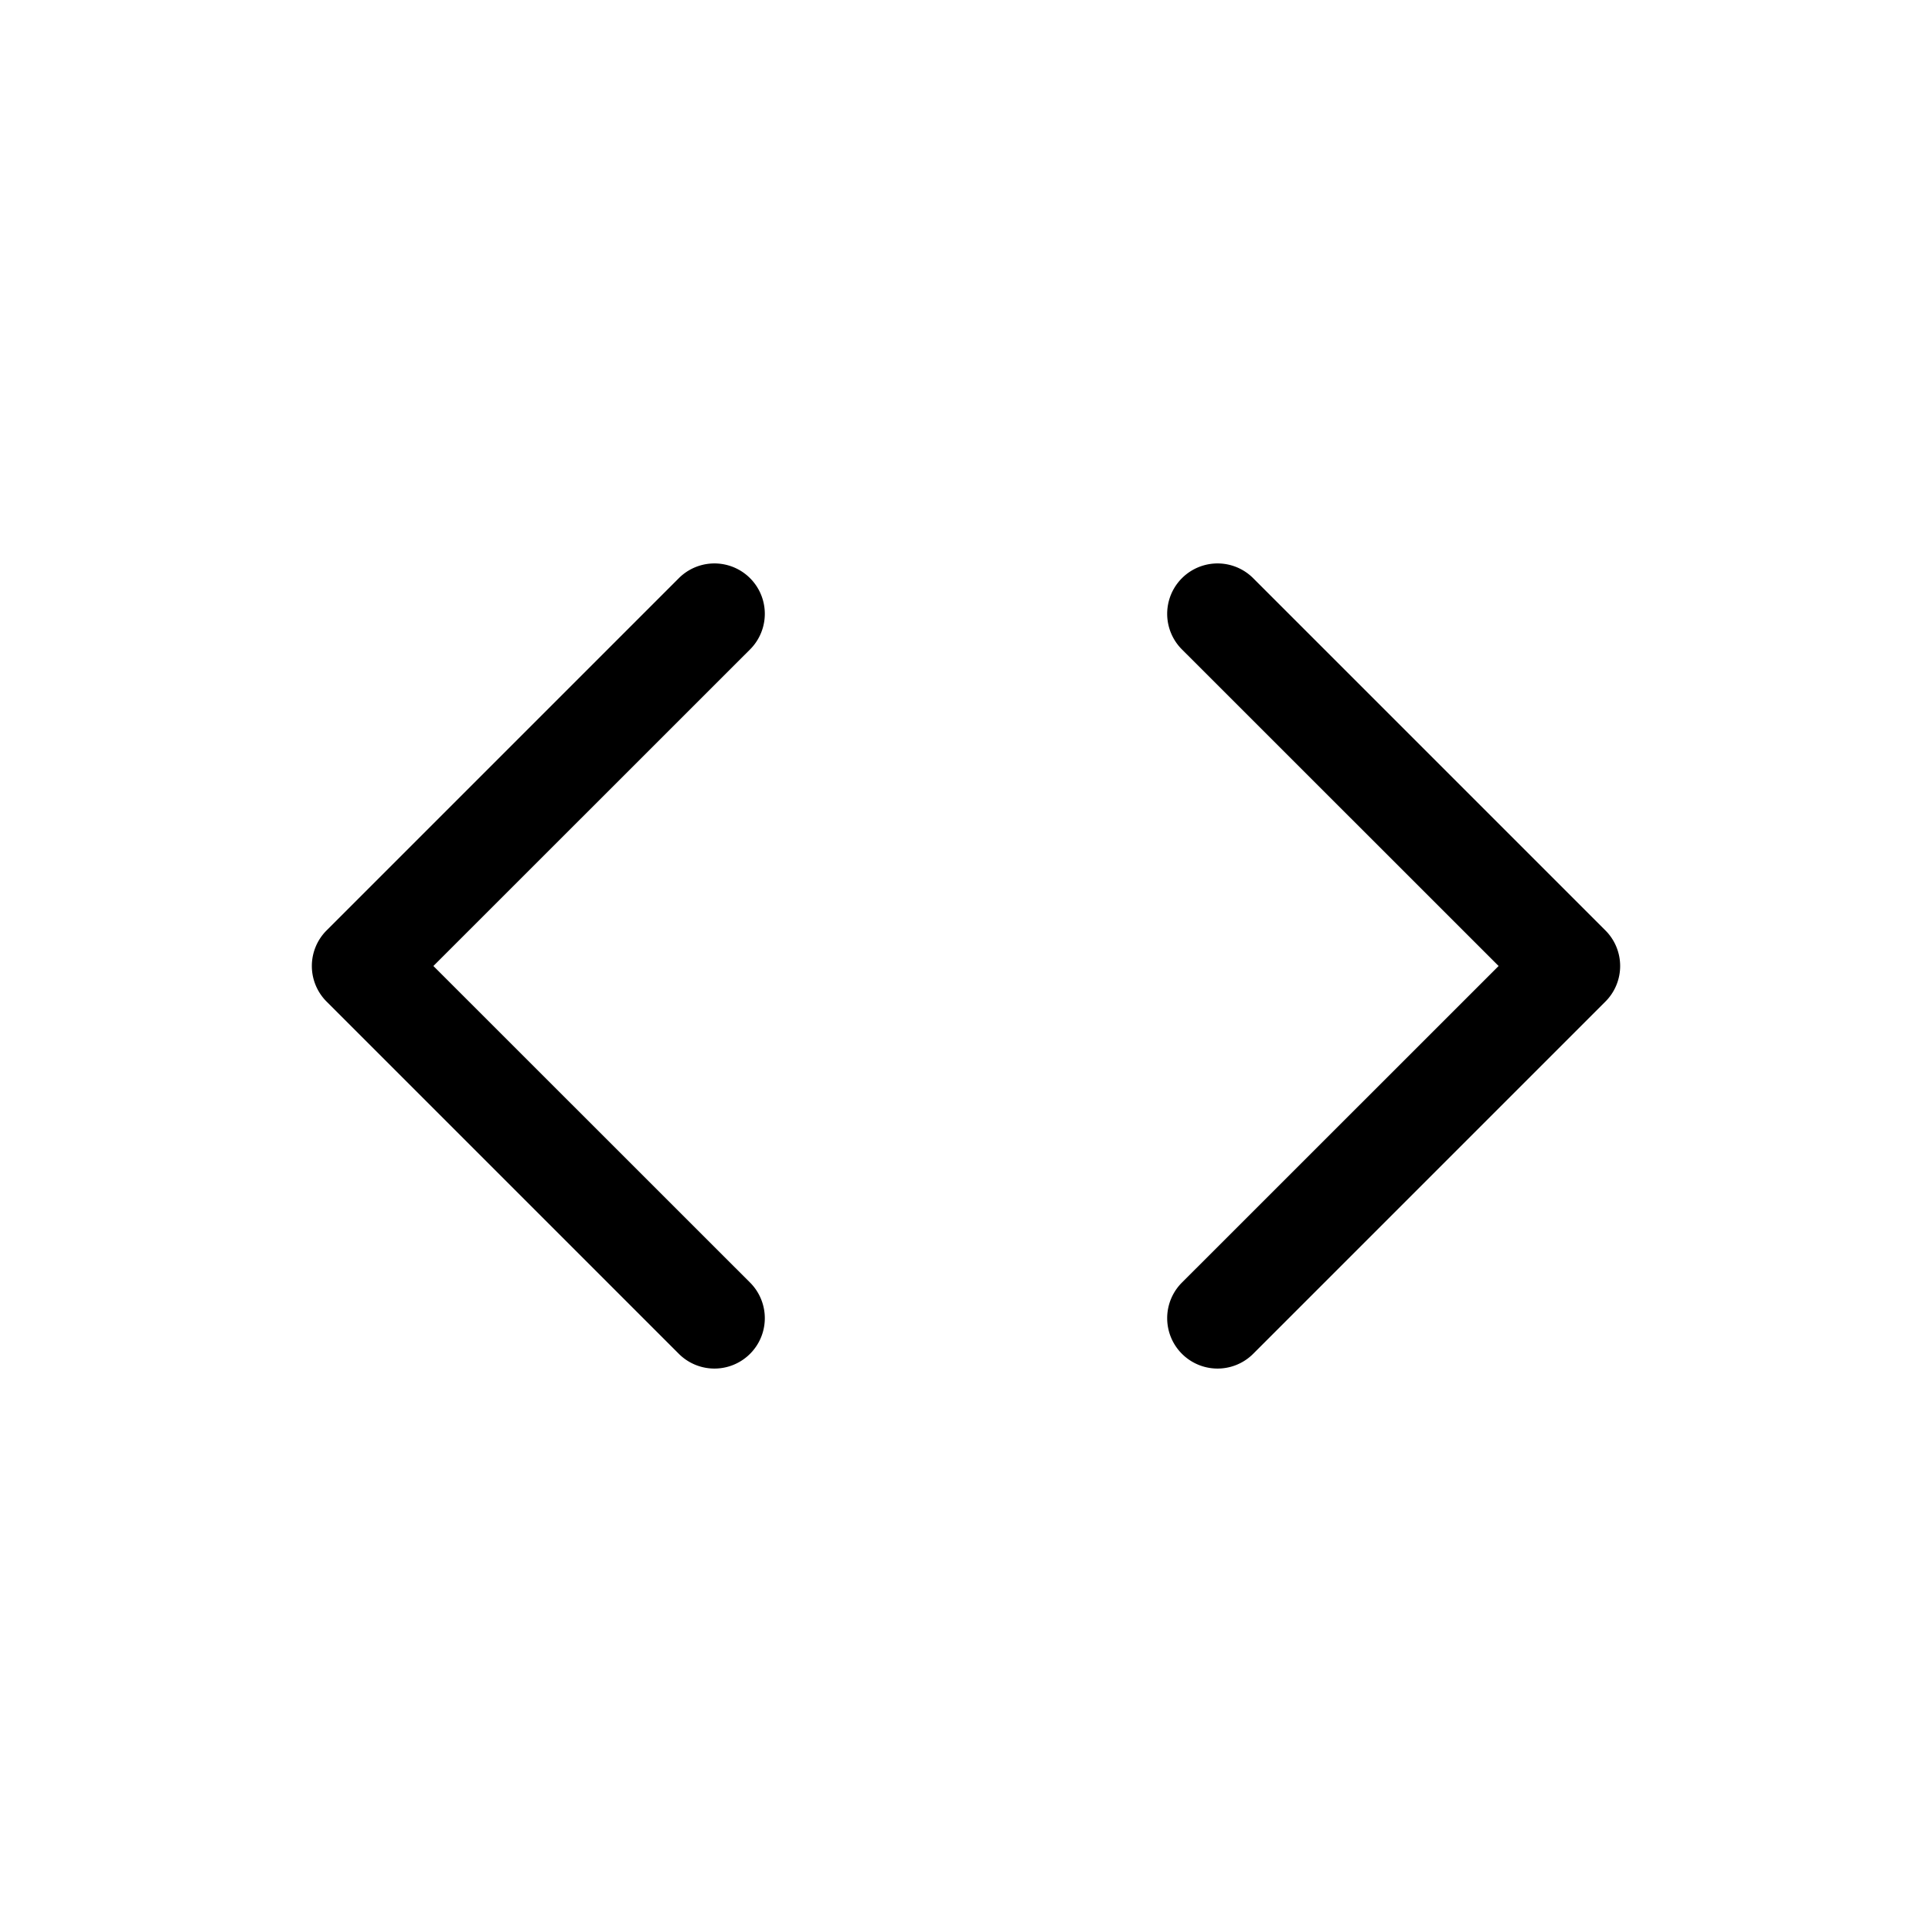 <svg xmlns="http://www.w3.org/2000/svg" width="100%" height="100%" viewBox="-1.6 -1.6 19.2 19.2"><path d="M5.854 4.854a.5.5 0 10-.708-.708l-3.5 3.5a.5.5 0 000 .708l3.5 3.5a.5.5 0 00.708-.708L2.707 8l3.147-3.146zm4.292 0a.5.5 0 01.708-.708l3.5 3.5a.5.5 0 010 .708l-3.5 3.5a.5.5 0 01-.708-.708L13.293 8l-3.147-3.146z"/></svg>
